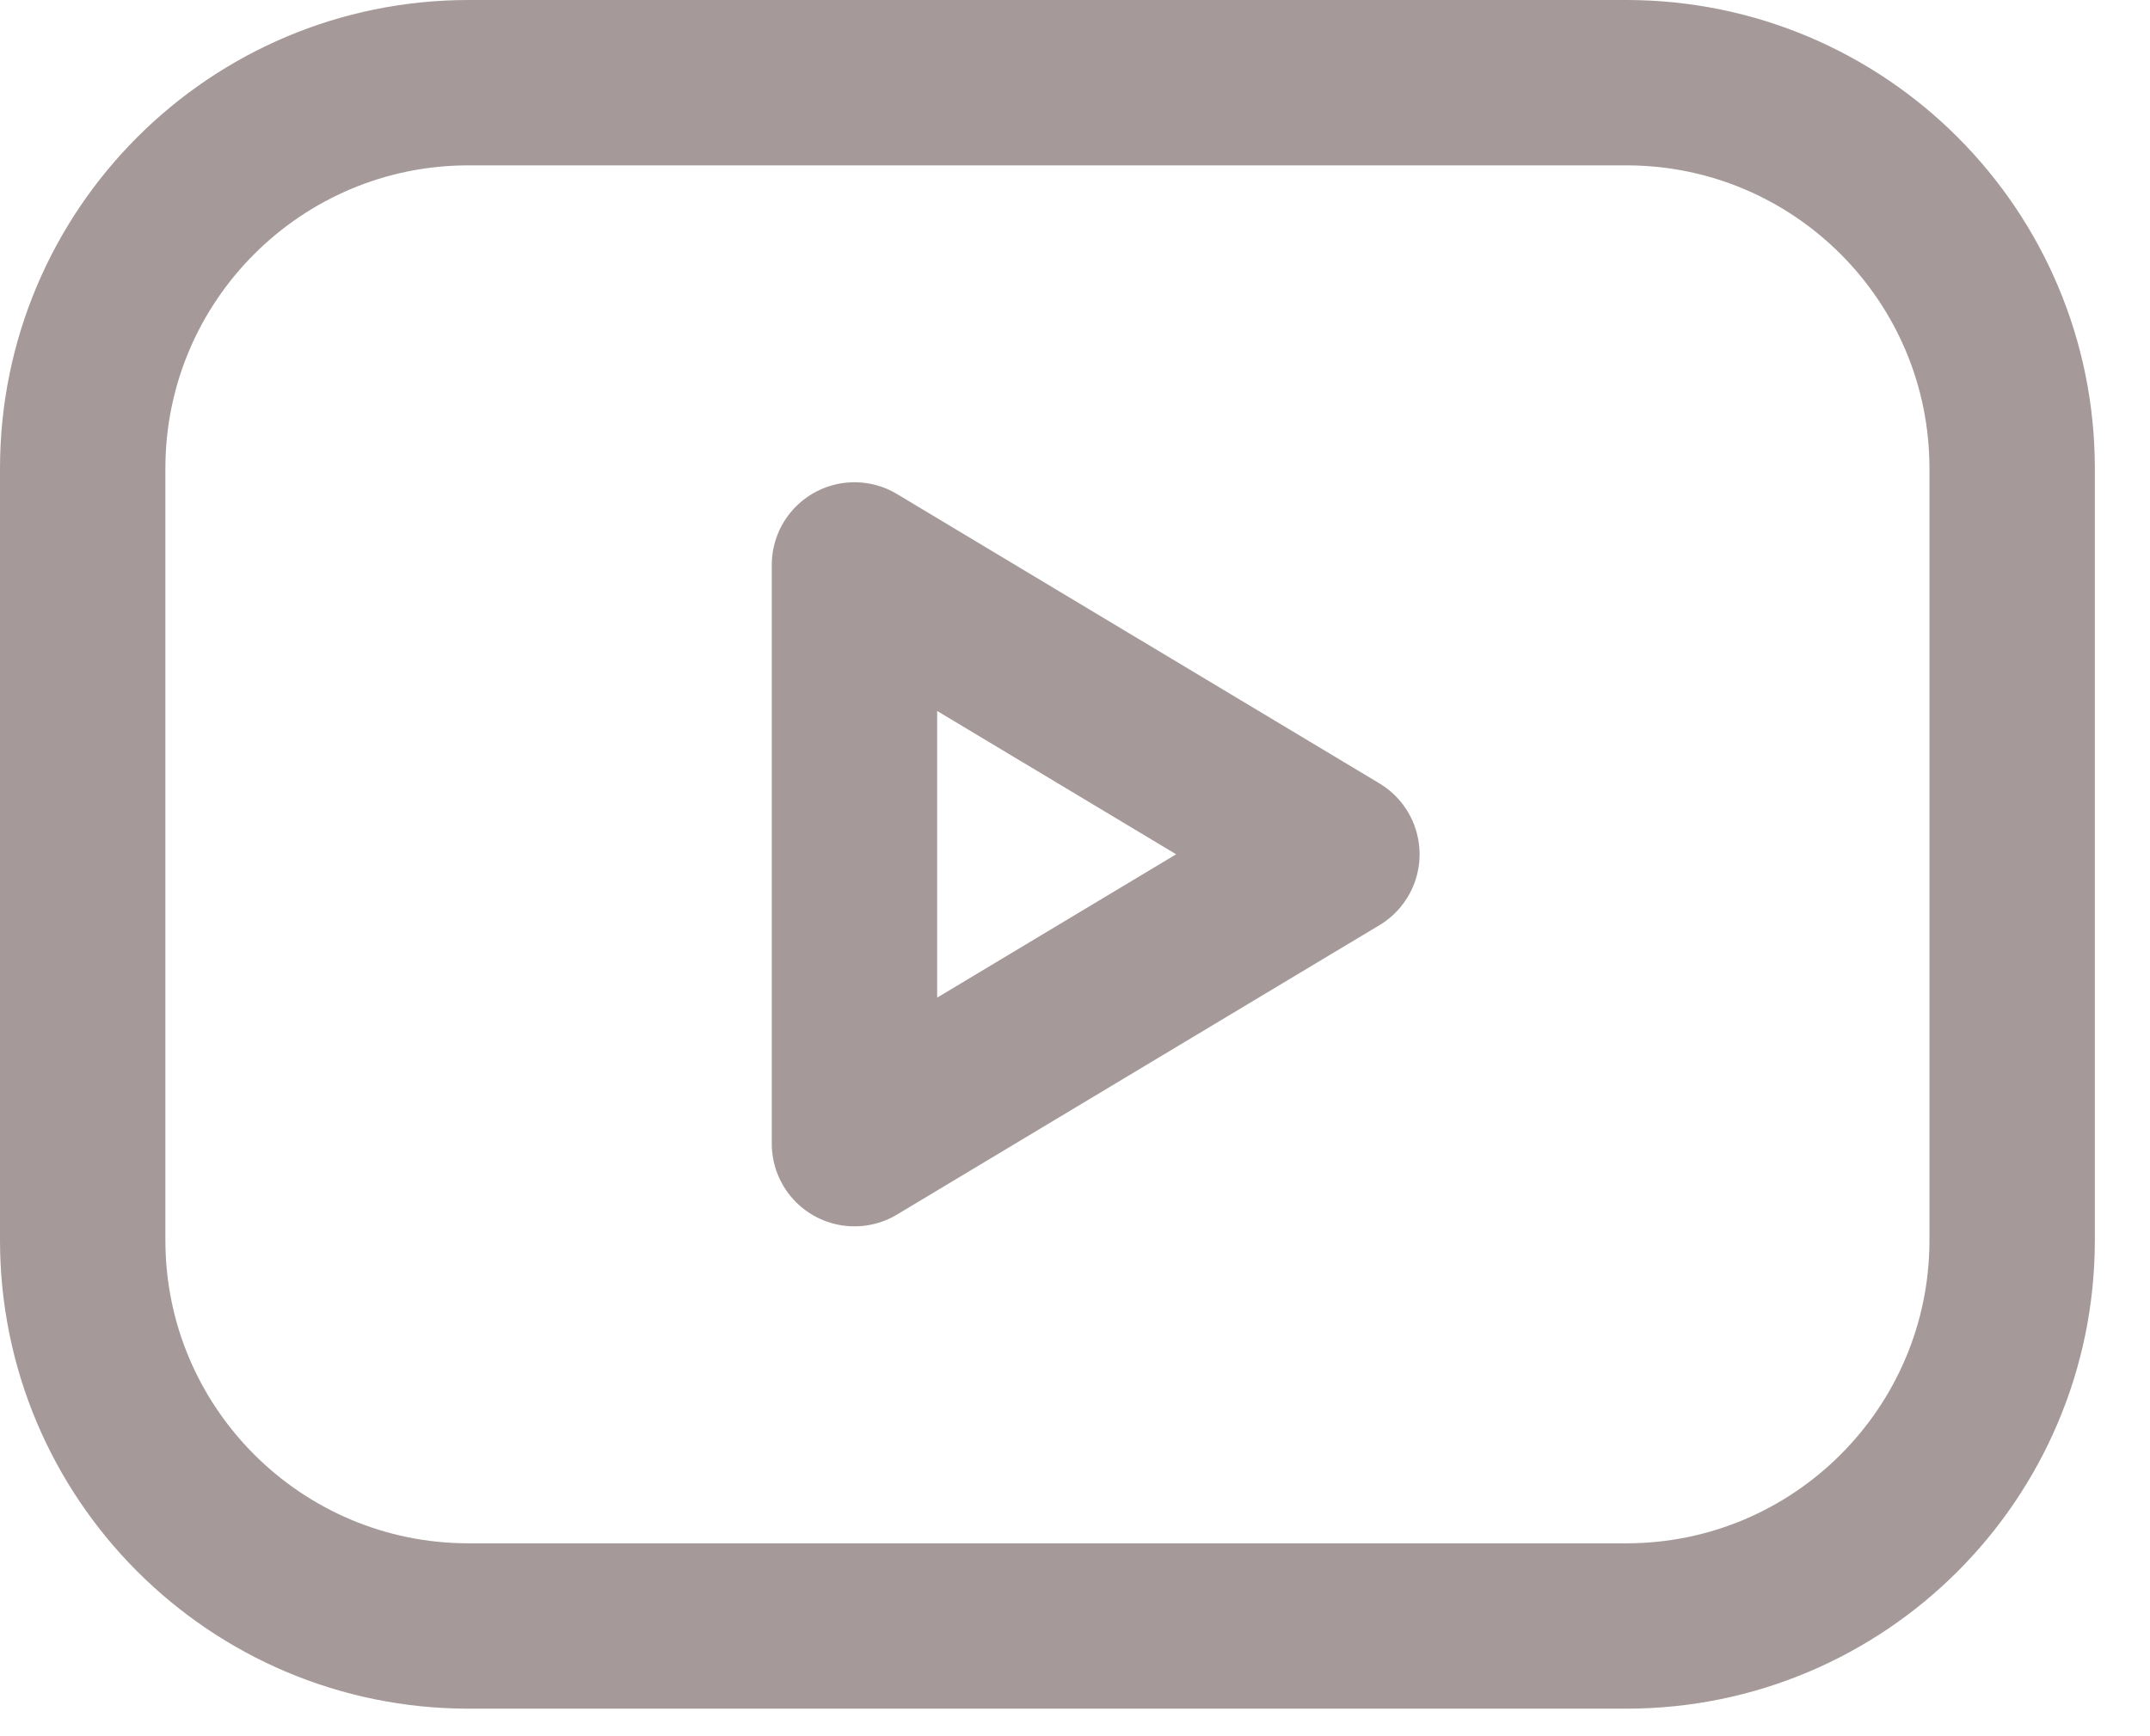 <svg width="26" height="21" viewBox="0 0 26 21" fill="none" xmlns="http://www.w3.org/2000/svg">
<path d="M16.167 10.333L10.333 6.833V13.833L16.167 10.333Z" stroke="#A59999" stroke-width="2" stroke-linecap="round" stroke-linejoin="round"/>
<path d="M19.667 1H5.667C3.089 1 1 3.089 1 5.667V15C1 17.577 3.089 19.667 5.667 19.667H19.667C22.244 19.667 24.333 17.577 24.333 15V5.667C24.333 3.089 22.244 1 19.667 1Z" stroke="#A59999" stroke-width="2" stroke-linecap="round" stroke-linejoin="round"/>
</svg>
